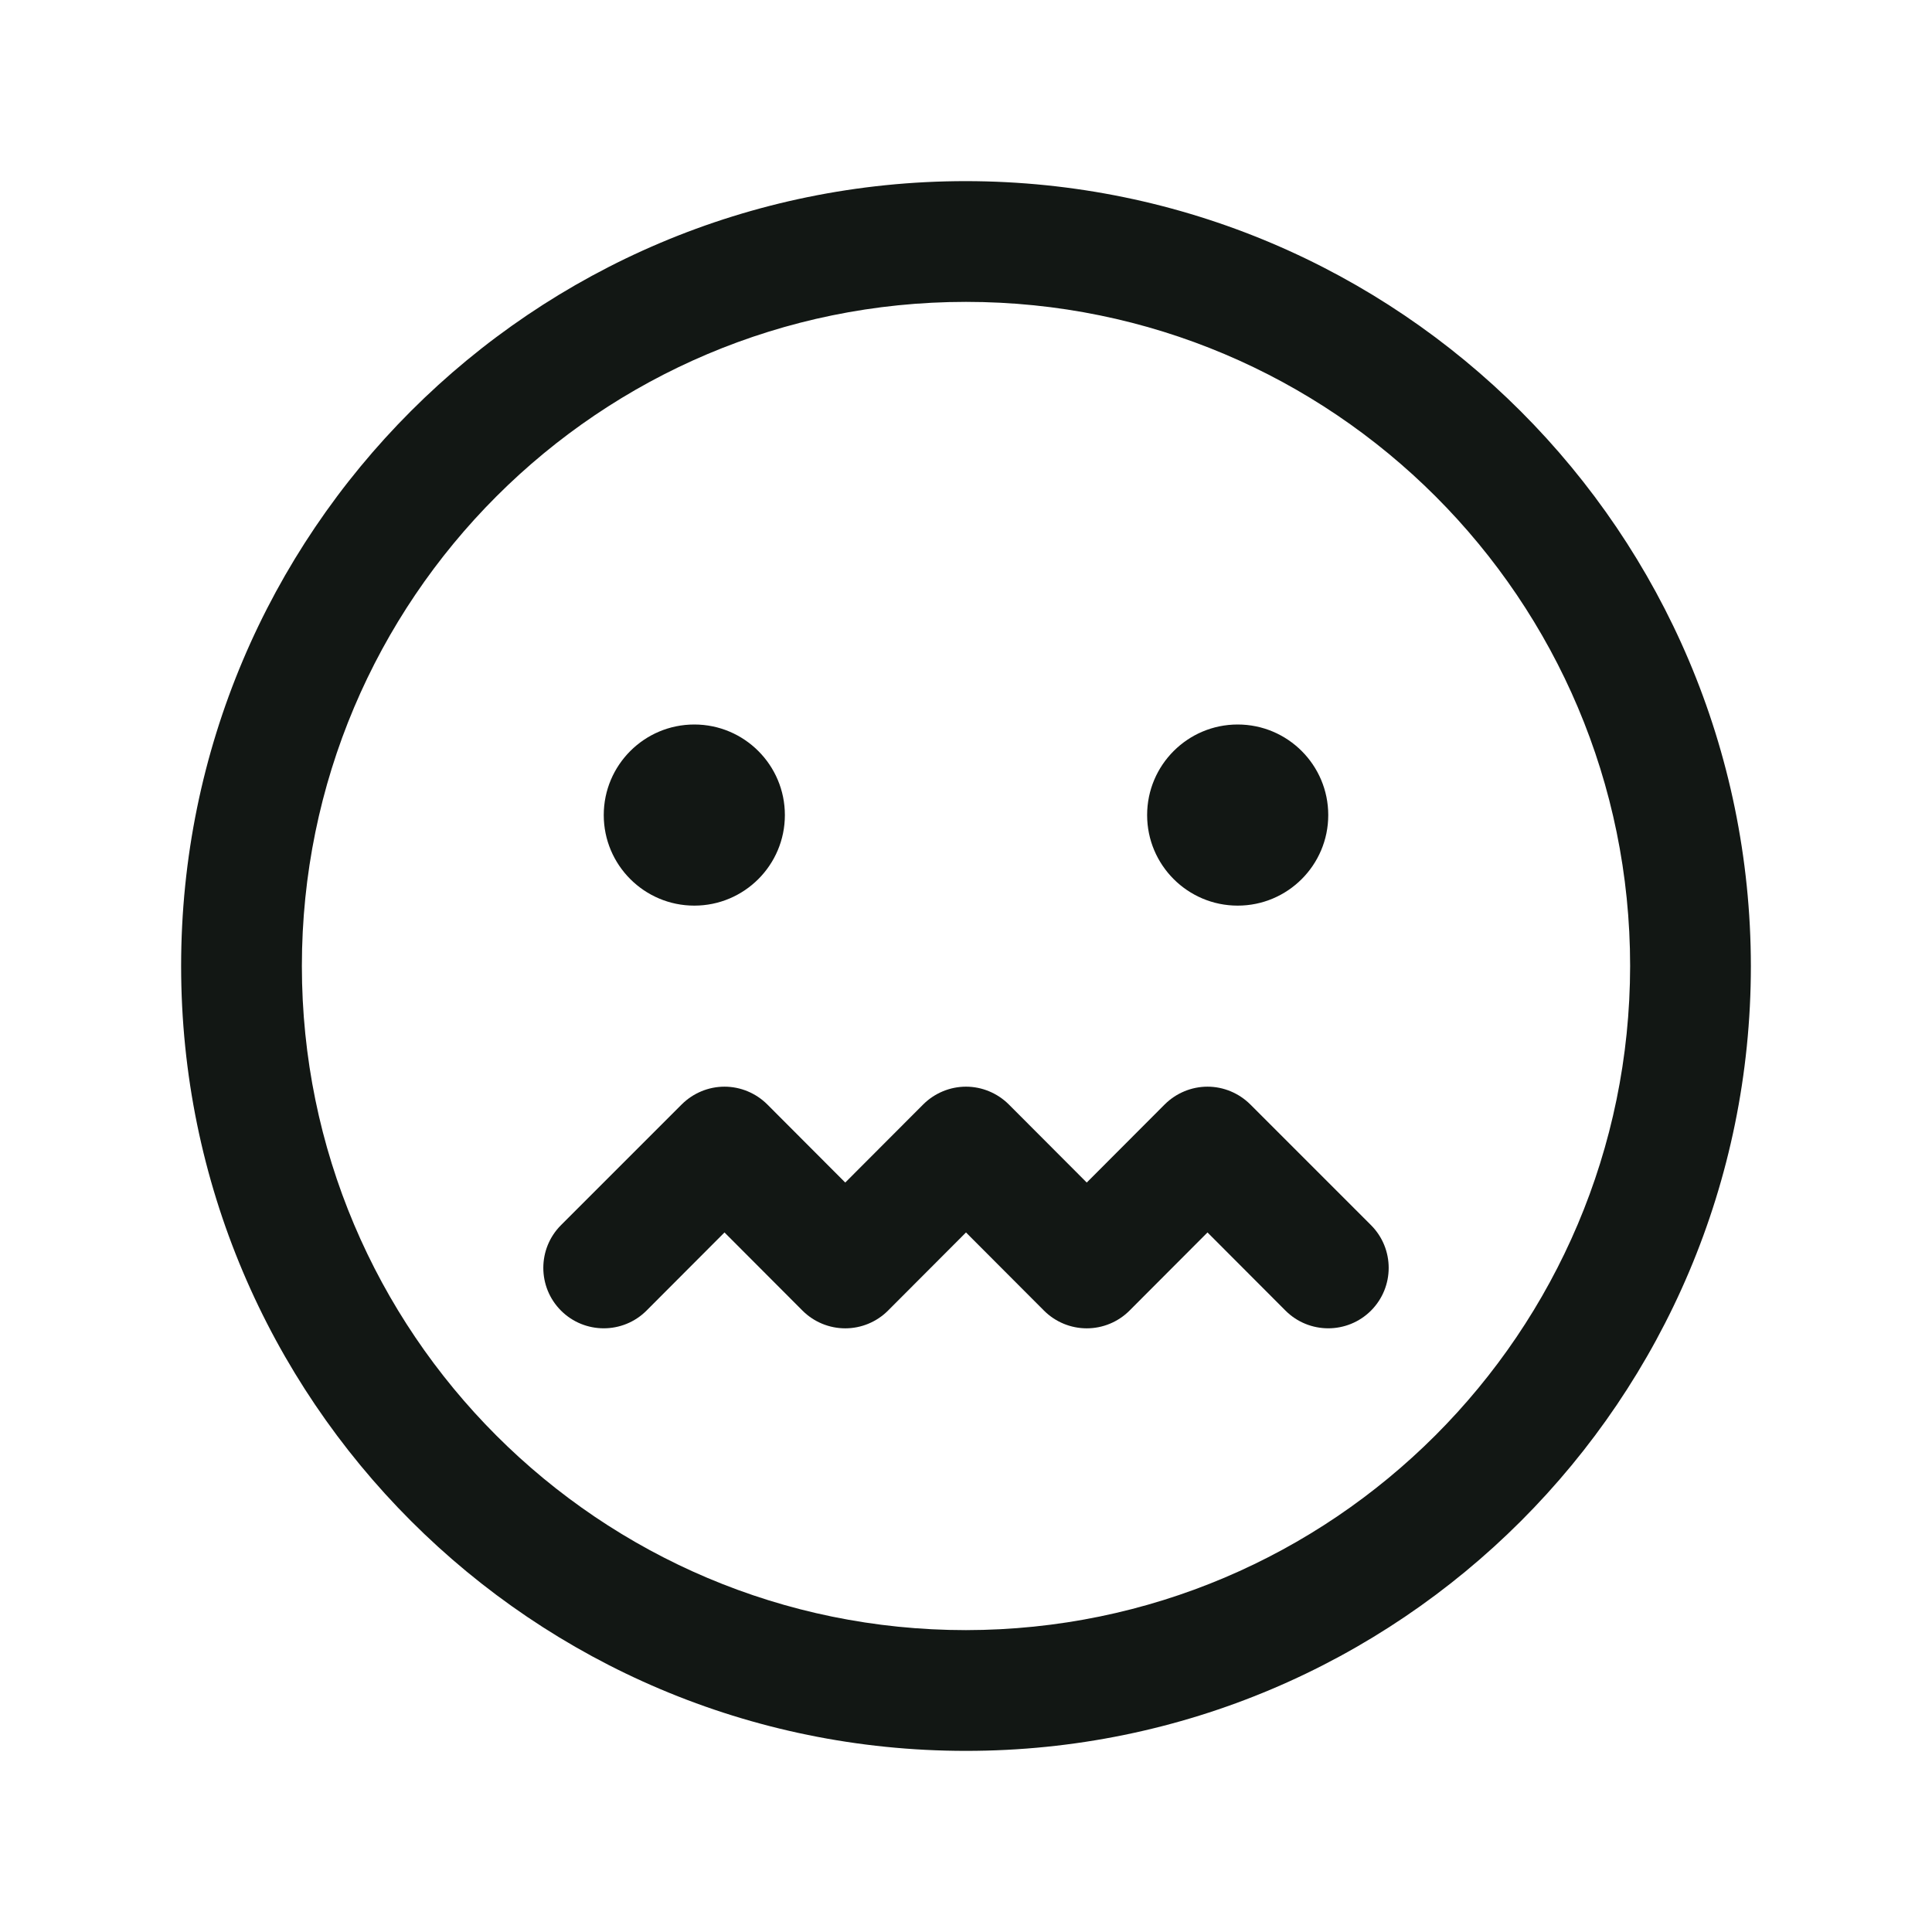 <svg width="24" height="24" viewBox="0 0 24 24" fill="none" xmlns="http://www.w3.org/2000/svg">
<g clip-path="url(#clip0_49_302)">
<path fill-rule="evenodd" clip-rule="evenodd" d="M12 2.25C6.615 2.25 2.25 6.615 2.25 12C2.25 17.385 6.615 21.75 12 21.75C17.385 21.75 21.75 17.385 21.75 12C21.744 6.618 17.382 2.256 12 2.25V2.25ZM12 20.25C7.444 20.25 3.75 16.556 3.75 12C3.75 7.444 7.444 3.75 12 3.75C16.556 3.75 20.25 7.444 20.25 12C20.245 16.554 16.554 20.245 12 20.25V20.25ZM17.031 15.219C17.324 15.512 17.324 15.988 17.031 16.281C16.738 16.574 16.262 16.574 15.969 16.281L15 15.31L14.031 16.281C13.89 16.422 13.699 16.501 13.5 16.501C13.301 16.501 13.11 16.422 12.969 16.281L12 15.31L11.031 16.281C10.89 16.422 10.699 16.501 10.5 16.501C10.301 16.501 10.11 16.422 9.969 16.281L9 15.31L8.031 16.281C7.738 16.574 7.262 16.574 6.969 16.281C6.676 15.988 6.676 15.512 6.969 15.219L8.469 13.719C8.61 13.579 8.801 13.499 9 13.499C9.199 13.499 9.39 13.579 9.531 13.719L10.5 14.69L11.469 13.719C11.61 13.579 11.801 13.499 12 13.499C12.199 13.499 12.39 13.579 12.531 13.719L13.5 14.69L14.469 13.719C14.61 13.579 14.801 13.499 15 13.499C15.199 13.499 15.39 13.579 15.531 13.719L17.031 15.219ZM7.5 10.125C7.5 9.504 8.004 9 8.625 9C9.246 9 9.75 9.504 9.75 10.125C9.75 10.746 9.246 11.25 8.625 11.25C8.004 11.25 7.5 10.746 7.5 10.125V10.125ZM14.25 10.125C14.25 9.504 14.754 9 15.375 9C15.996 9 16.5 9.504 16.5 10.125C16.5 10.746 15.996 11.25 15.375 11.25C14.754 11.25 14.25 10.746 14.25 10.125V10.125Z" fill="#121714"/>
</g>
<defs>
<clipPath id="clip0_49_302">
<rect width="24" height="24" fill="white"/>
</clipPath>
</defs>
</svg>
